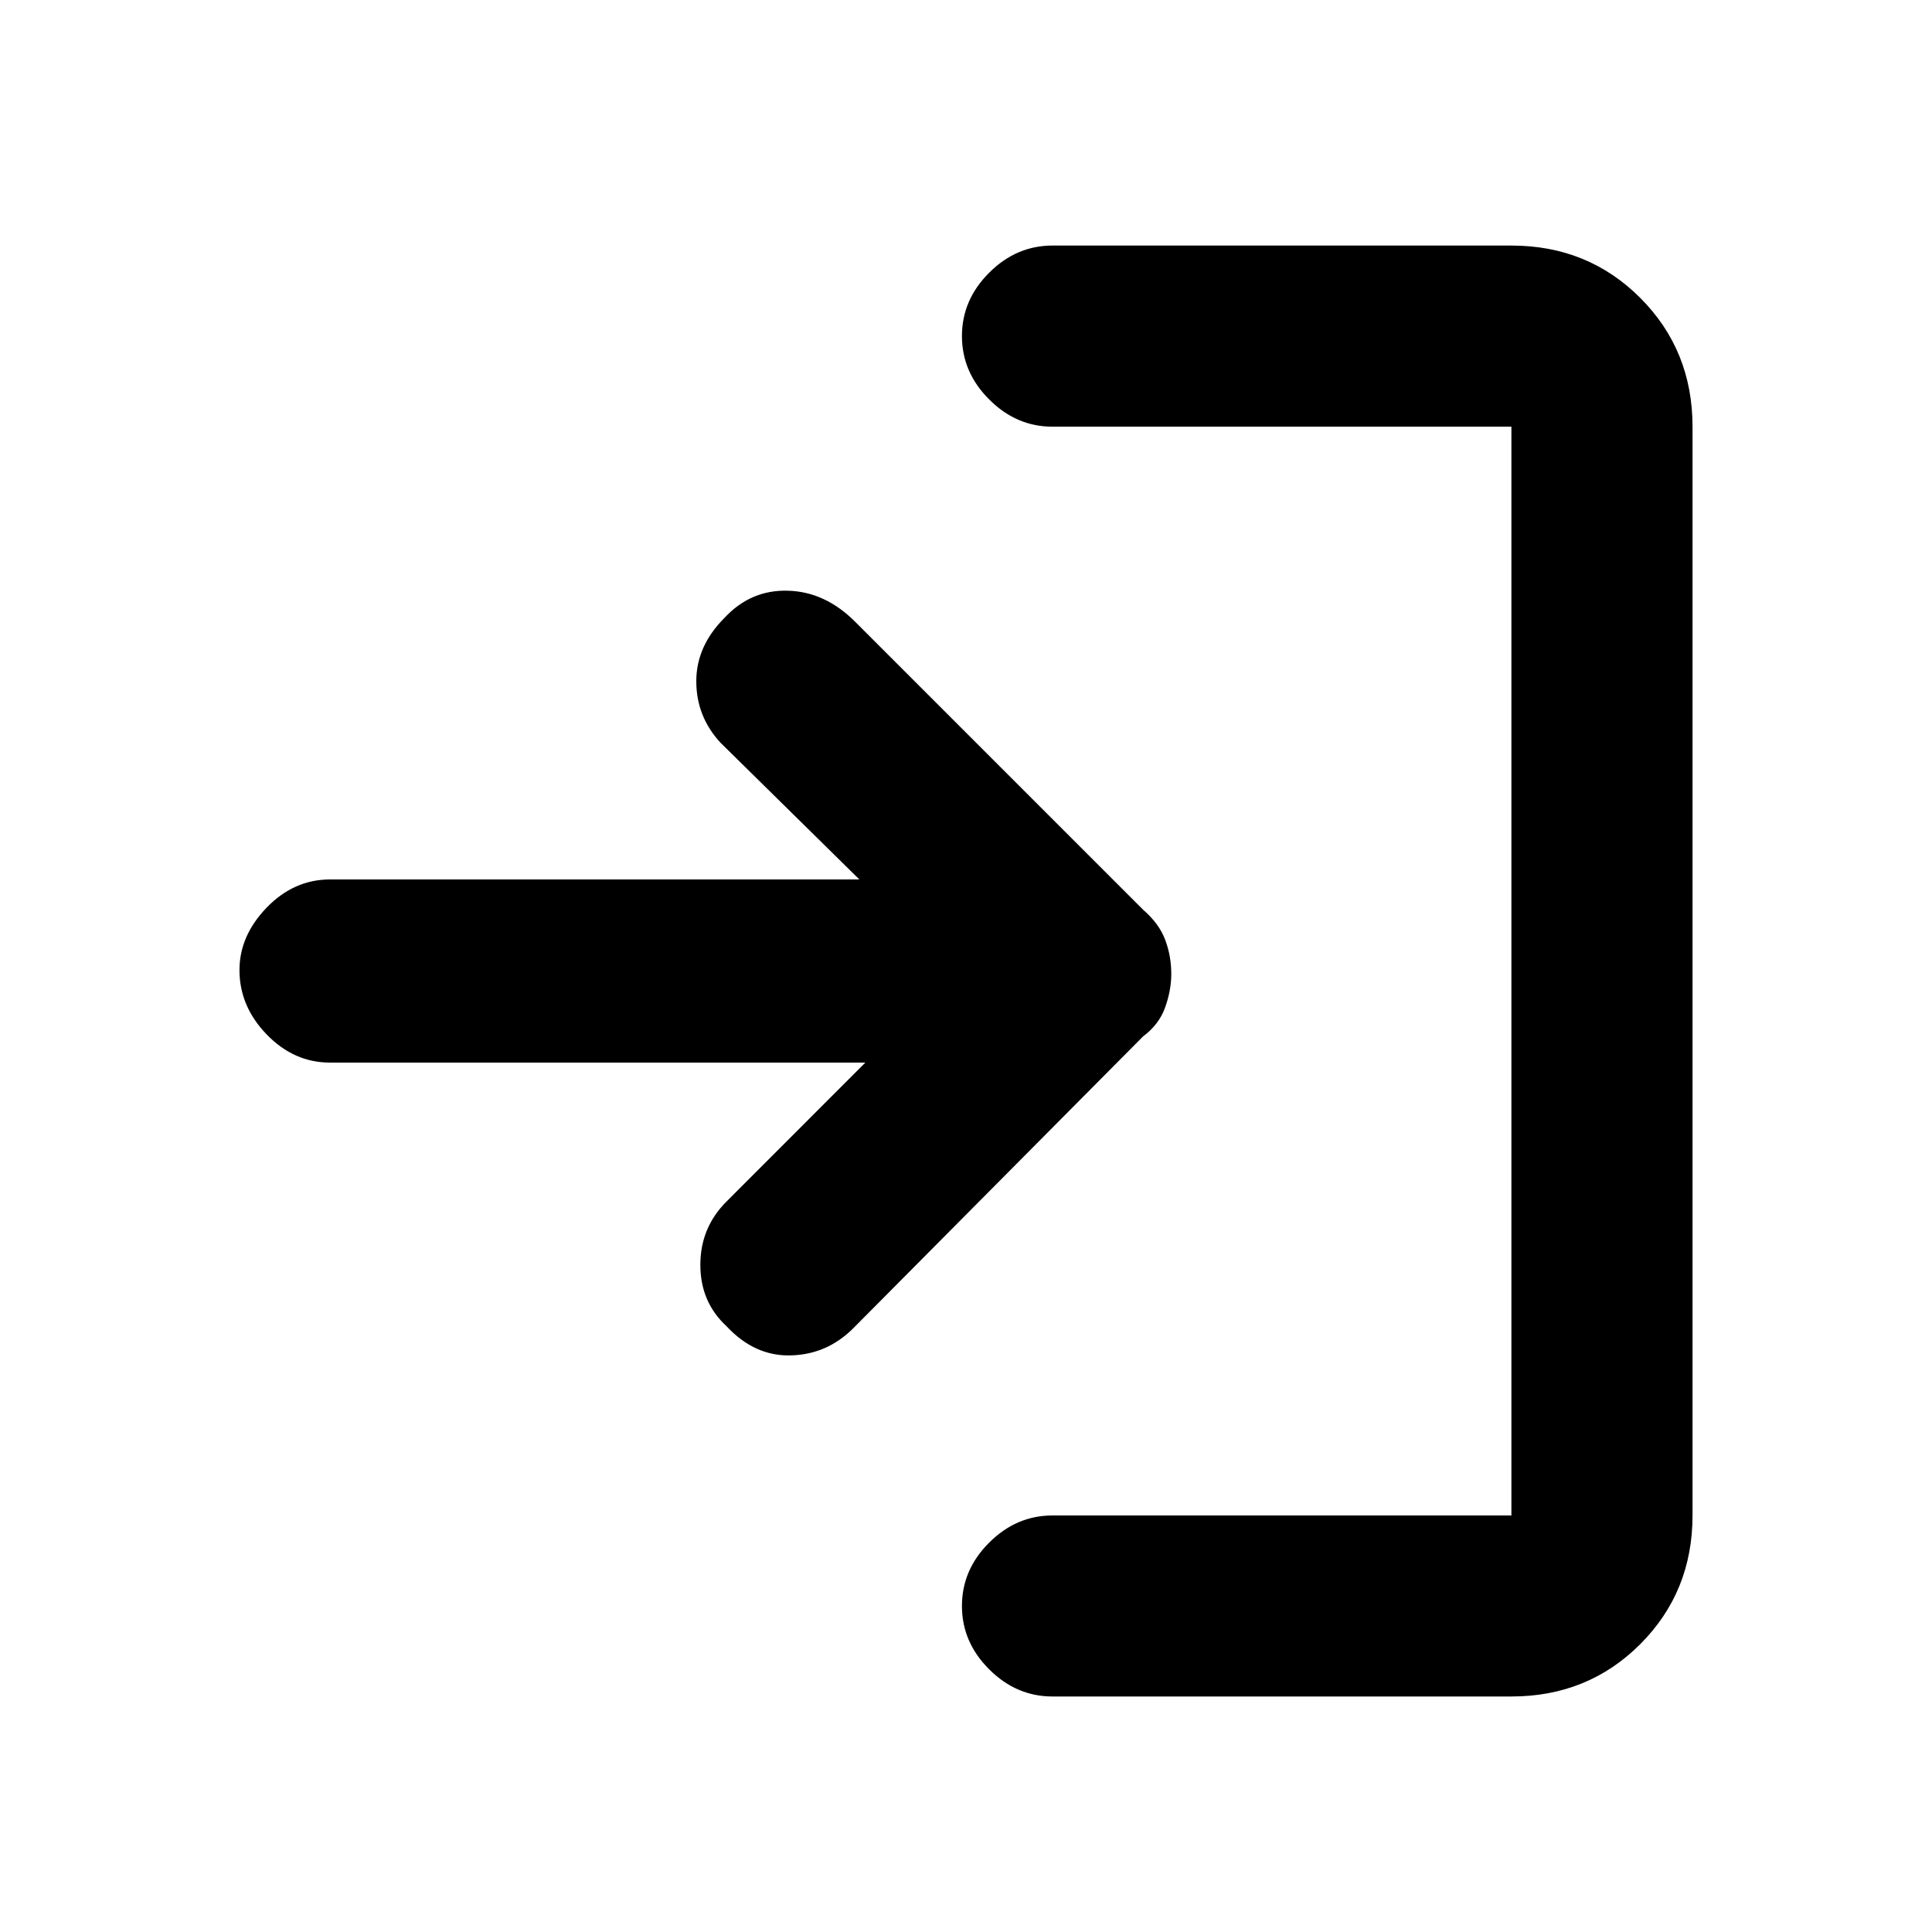 <svg xmlns="http://www.w3.org/2000/svg" height="20" width="20"><path d="M7.521 13.729q-.271-.25-.271-.635 0-.386.271-.656L8.958 11H3.417q-.375 0-.657-.292-.281-.291-.281-.666 0-.354.281-.646.282-.292.657-.292h5.479L7.458 7.688q-.25-.271-.25-.636 0-.364.292-.656.271-.292.656-.281.386.01.698.323l2.979 2.979q.167.145.229.312.063.167.063.354 0 .167-.063.344-.062.177-.229.302l-3 3.021q-.271.271-.645.281-.376.011-.667-.302Zm3.375 3.833q-.375 0-.656-.281-.282-.281-.282-.656t.282-.656q.281-.281.656-.281h4.75V4.417h-4.75q-.375 0-.656-.282-.282-.281-.282-.656t.282-.656q.281-.281.656-.281h4.75q.792 0 1.333.541.542.542.542 1.334v11.271q0 .791-.542 1.333-.541.541-1.333.541Z"/></svg>